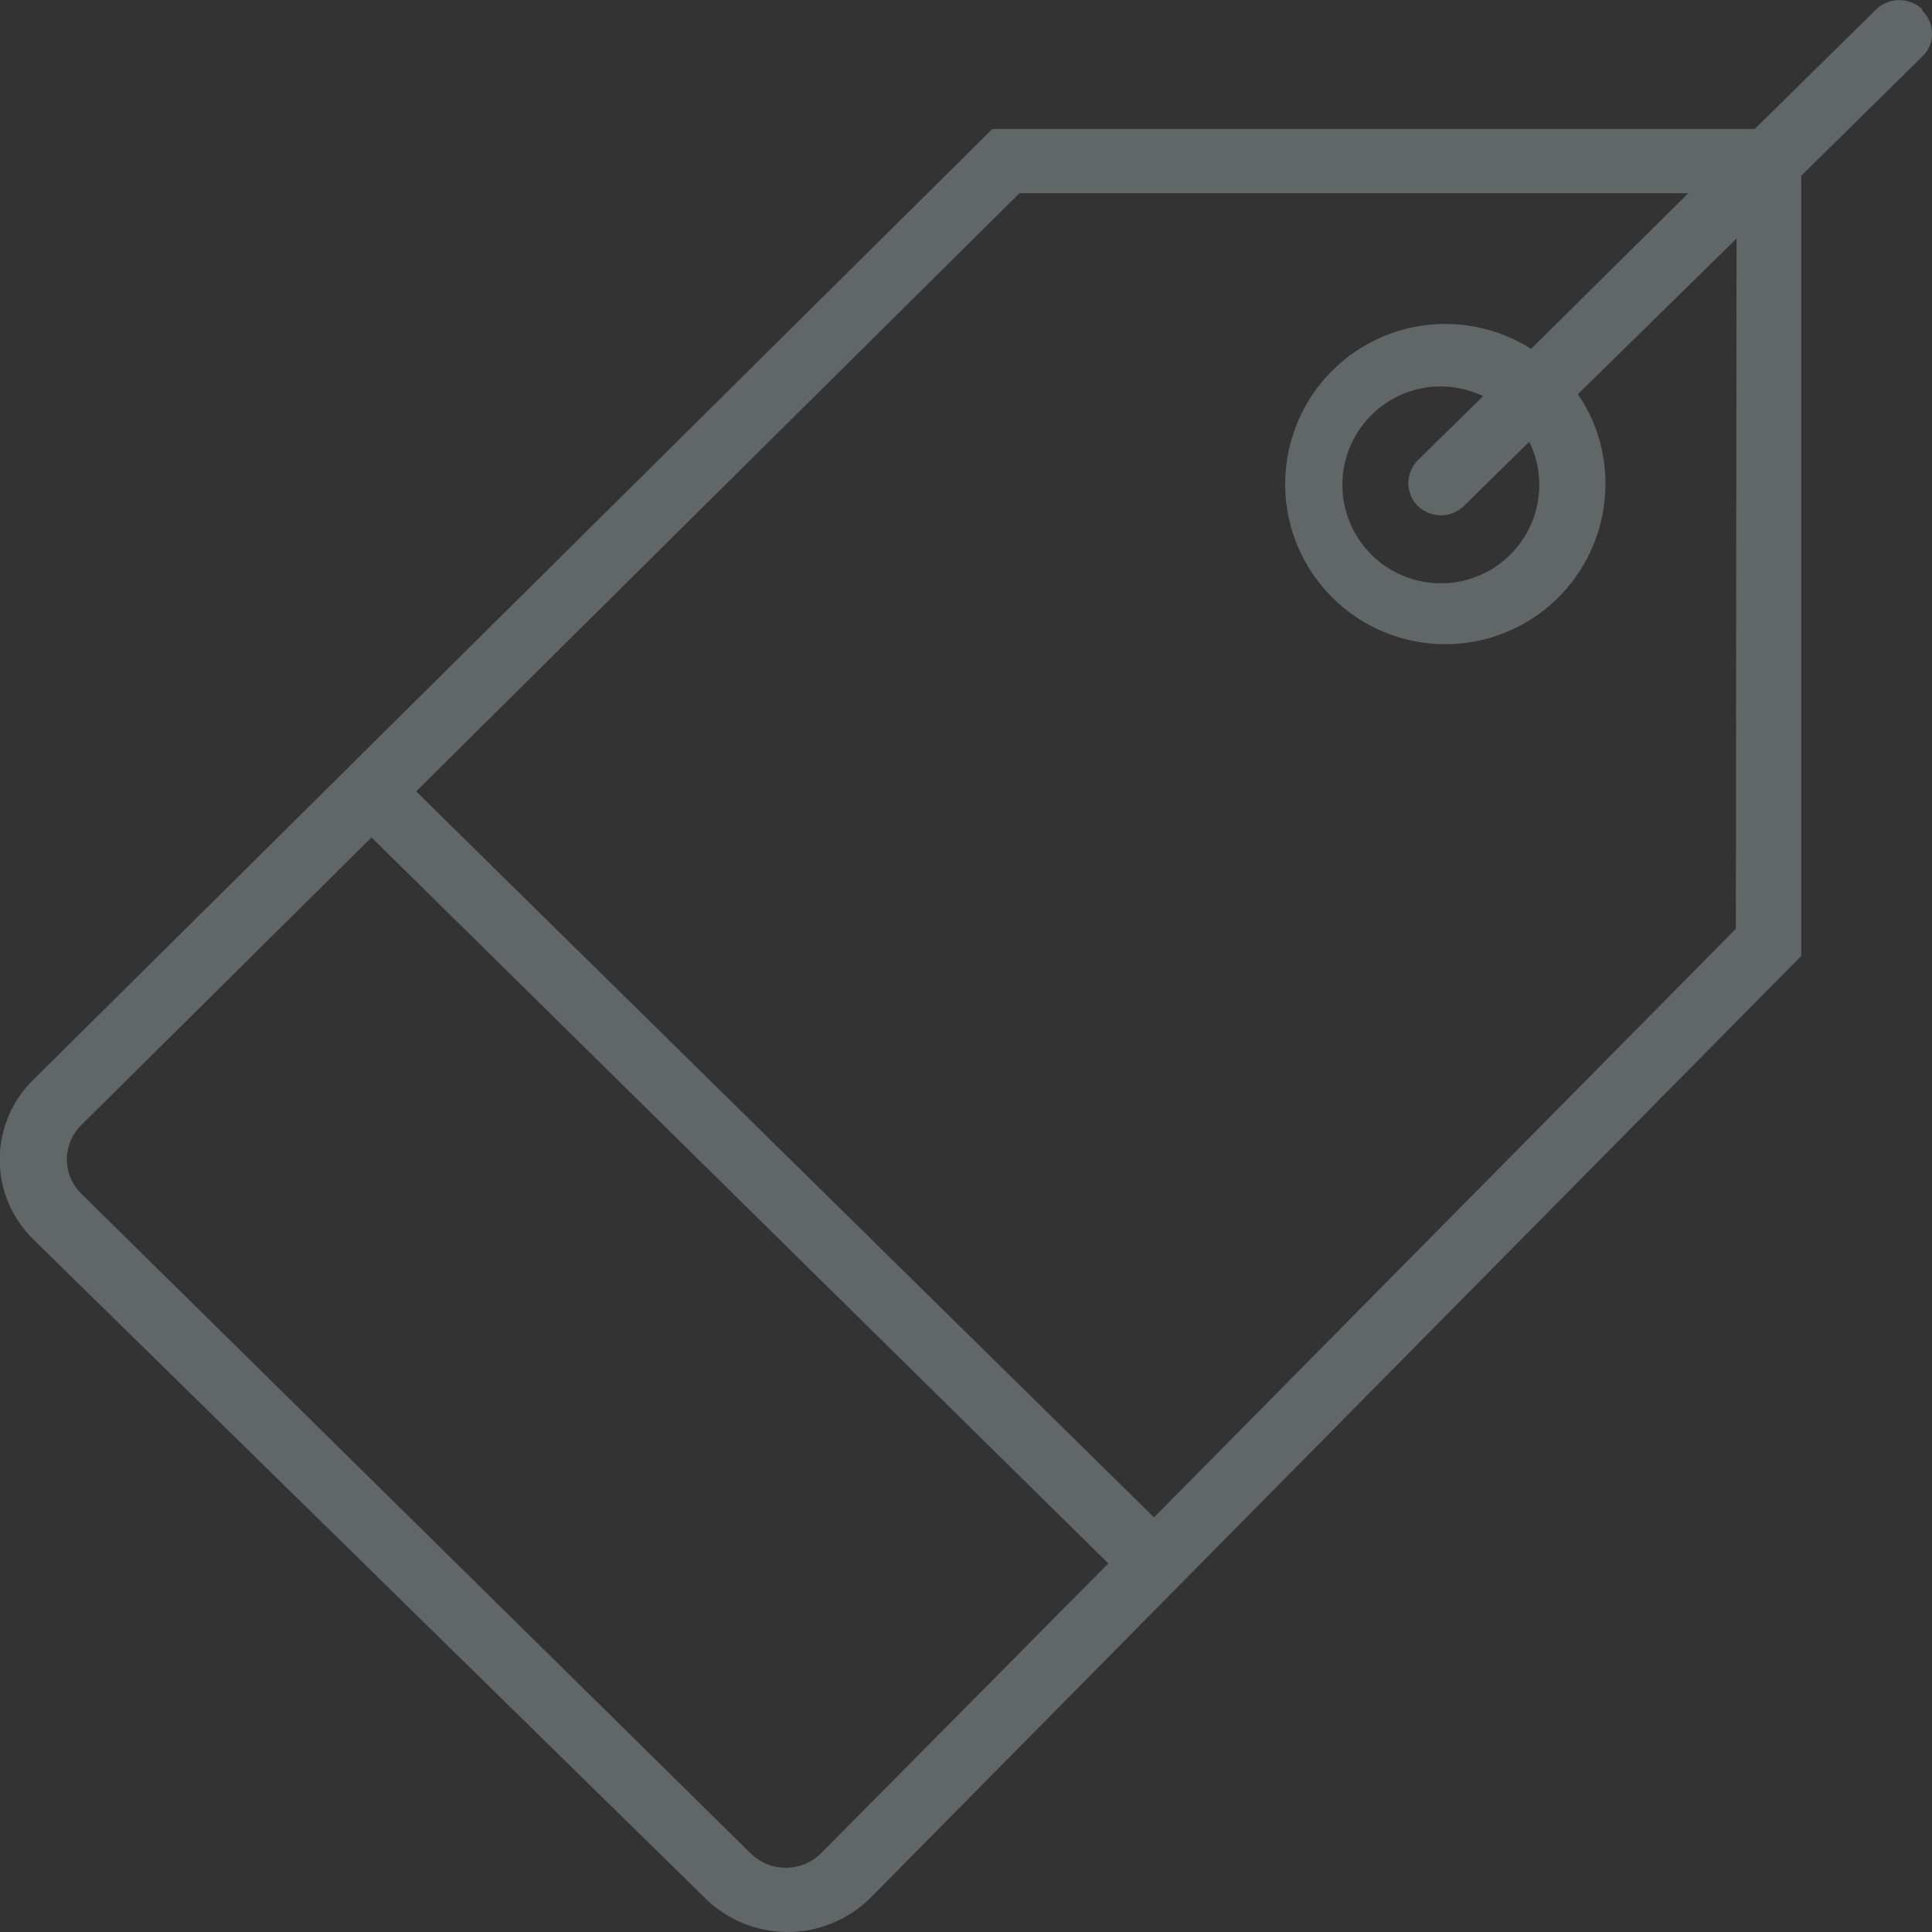 <svg width="83" height="83" viewBox="0 0 83 83" fill="none" xmlns="http://www.w3.org/2000/svg">
<rect x="0" y="0" width="83" height="83" fill="#333333" stroke="none"/>
<g clip-path="url(#clip0_2_176)">
<path d="M82.585 0.399C82.318 0.145 81.964 0.004 81.595 0.004C81.227 0.004 80.873 0.145 80.606 0.399L75.386 5.539H42.633L1.452 46.368C0.989 46.815 0.62 47.35 0.369 47.943C0.117 48.535 -0.013 49.172 -0.013 49.816C-0.013 50.46 0.117 51.097 0.369 51.689C0.62 52.281 0.989 52.817 1.452 53.264L30.327 81.579C31.264 82.489 32.517 82.998 33.822 83C35.146 83.001 36.417 82.486 37.366 81.563L77.382 41.069V7.55L82.585 2.426C82.718 2.299 82.823 2.147 82.896 1.978C82.968 1.81 83.005 1.628 83.005 1.444C83.005 1.261 82.968 1.079 82.896 0.911C82.823 0.742 82.718 0.59 82.585 0.463V0.399ZM32.242 79.616L3.511 51.3C3.31 51.109 3.149 50.879 3.039 50.624C2.929 50.369 2.873 50.094 2.873 49.816C2.873 49.536 2.929 49.258 3.039 49C3.148 48.742 3.309 48.51 3.511 48.316L15.961 35.977L47.613 67.166L35.275 79.616C34.871 80.016 34.327 80.24 33.759 80.24C33.191 80.24 32.646 80.016 32.242 79.616ZM74.572 39.904L49.577 65.187L17.877 33.998L43.798 8.3H72.529L65.778 14.988C64.487 14.169 62.96 13.803 61.438 13.947C59.916 14.092 58.486 14.74 57.373 15.788C56.261 16.837 55.529 18.226 55.293 19.736C55.058 21.247 55.332 22.793 56.073 24.13C56.814 25.467 57.979 26.519 59.384 27.121C60.79 27.722 62.356 27.838 63.834 27.451C65.313 27.063 66.621 26.194 67.551 24.981C68.481 23.767 68.98 22.279 68.97 20.75C68.971 19.388 68.559 18.058 67.789 16.935L74.604 10.247L74.572 39.904ZM66.129 20.75C66.144 21.59 65.91 22.415 65.455 23.121C65 23.827 64.345 24.382 63.574 24.714C62.802 25.047 61.949 25.142 61.124 24.988C60.298 24.834 59.537 24.437 58.937 23.849C58.338 23.261 57.927 22.507 57.757 21.685C57.587 20.862 57.666 20.008 57.984 19.23C58.302 18.453 58.844 17.787 59.541 17.319C60.238 16.85 61.059 16.6 61.899 16.6C62.528 16.605 63.149 16.746 63.718 17.015L60.909 19.776C60.649 20.037 60.503 20.39 60.503 20.758C60.503 21.126 60.649 21.479 60.909 21.74C61.177 21.992 61.531 22.134 61.899 22.139C62.268 22.138 62.622 21.995 62.888 21.74L65.698 18.978C65.971 19.53 66.118 20.135 66.129 20.75Z" fill="#616666"/>
<path d="M778.923 -70.231H-375.096V115.721H778.923V-70.231Z" stroke="white" stroke-miterlimit="10"/>
</g>
<defs>
<clipPath id="clip0_2_176">
<rect width="83" height="83" fill="white"/>
</clipPath>
</defs>
</svg>
